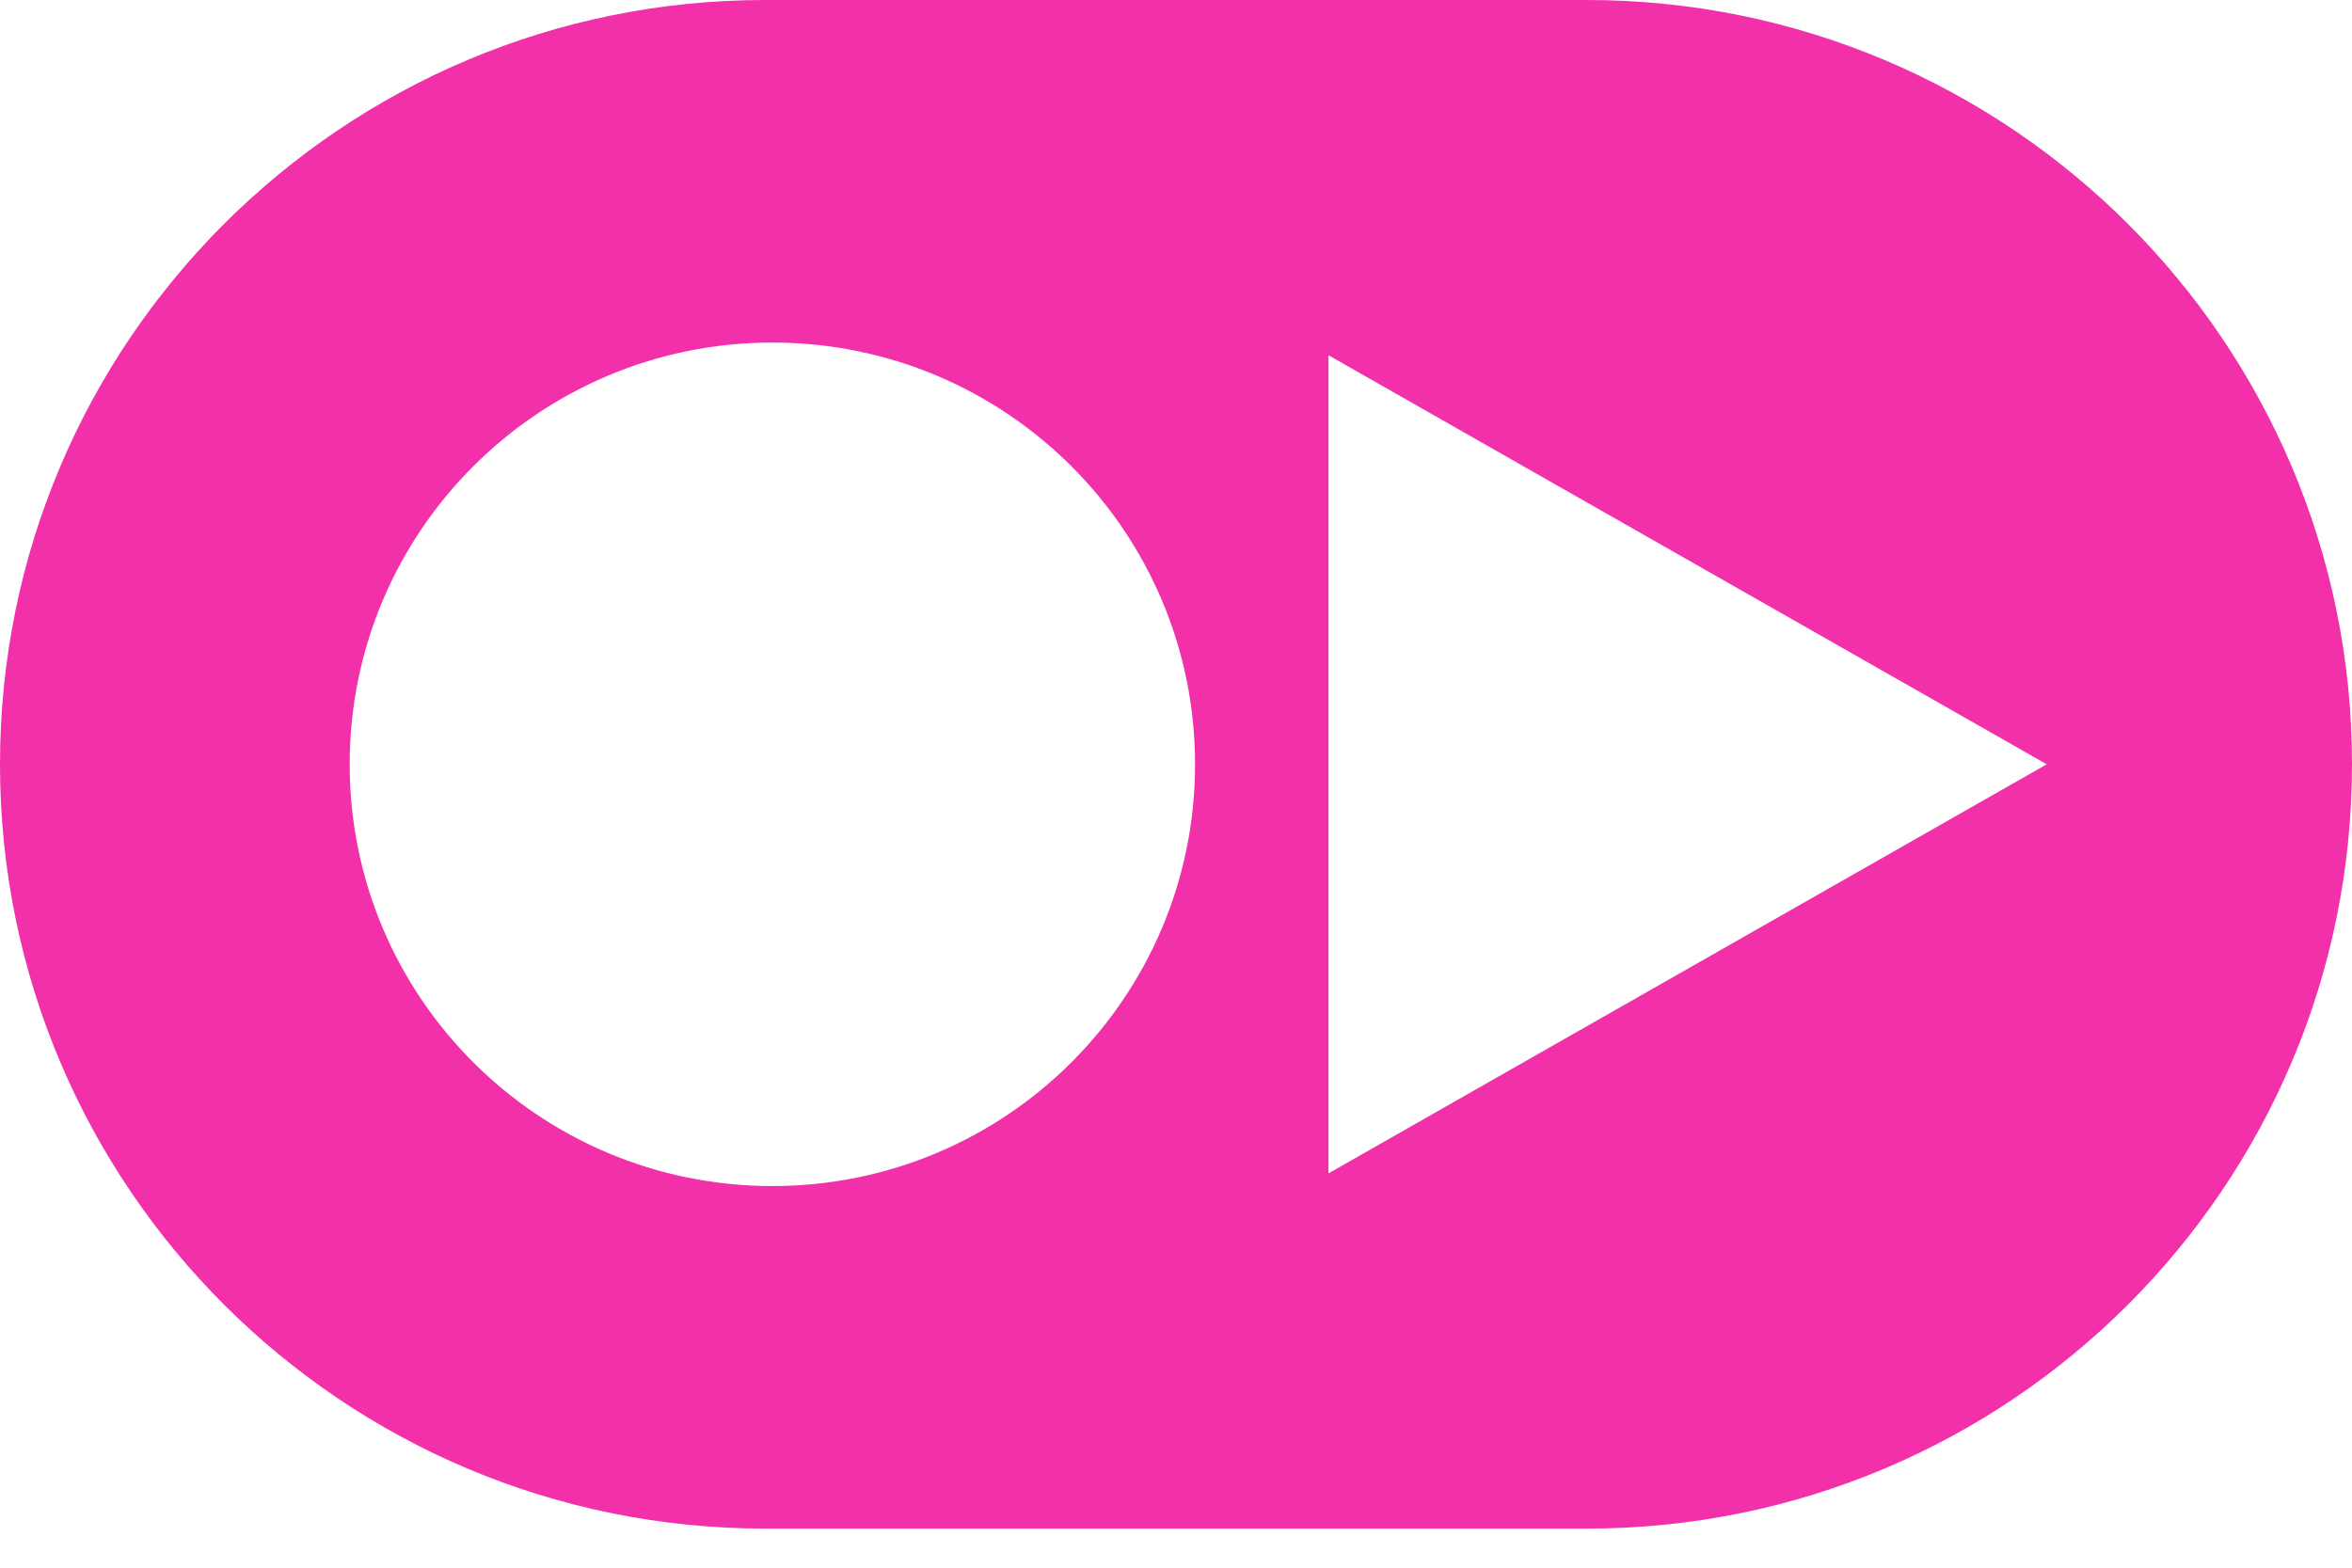 <svg xmlns="http://www.w3.org/2000/svg" width="100%" viewBox="0 0 48 32" fill="none">
    <path fill-rule="evenodd" clip-rule="evenodd"
        d="M0 15.601C0 6.985 6.992 0 15.615 0H32.385C41.008 0 48 6.985 48 15.601C48 24.217 41.008 31.202 32.385 31.202H15.615C6.992 31.202 0 24.217 0 15.601ZM24.389 15.601C24.389 20.355 20.527 24.21 15.762 24.21C10.998 24.21 7.136 20.355 7.136 15.601C7.136 10.847 10.998 6.992 15.762 6.992C20.527 6.992 24.389 10.847 24.389 15.601ZM27.112 23.951L41.77 15.601L27.112 7.251V23.951Z"
        fill="#f230aa"></path>
</svg>